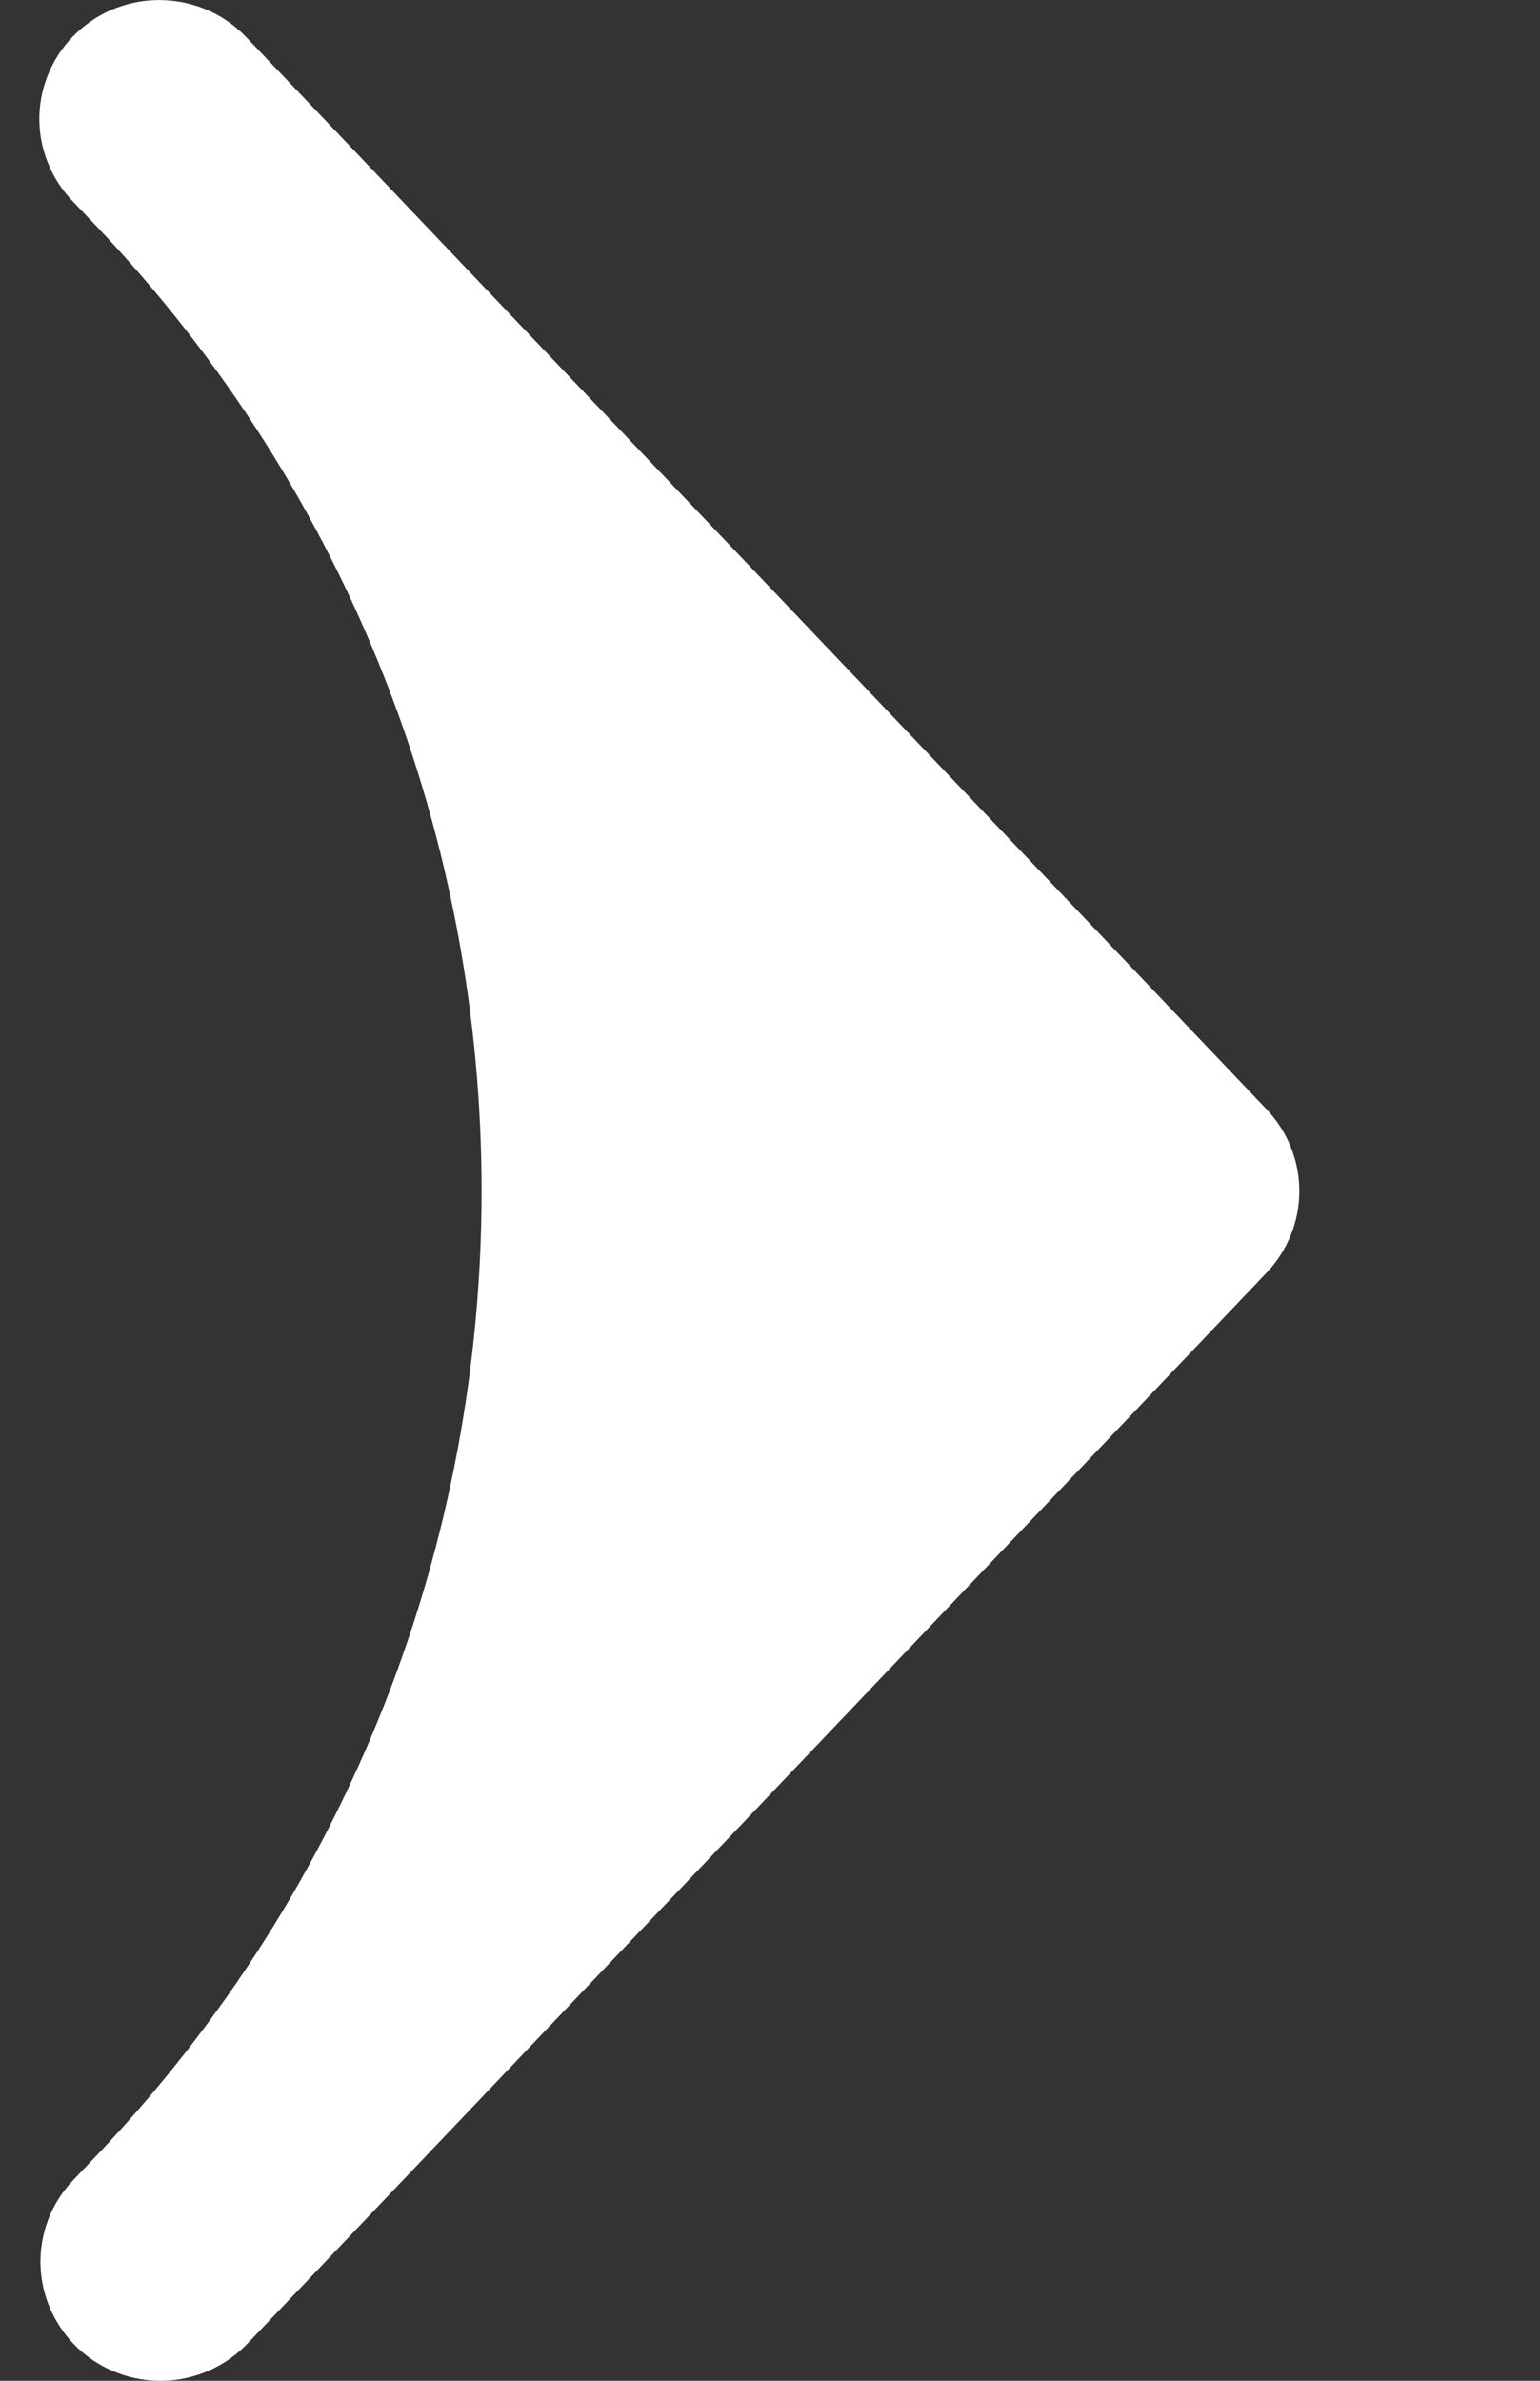 <svg width="11" height="17" viewBox="0 0 11 17" fill="none" xmlns="http://www.w3.org/2000/svg">
<rect x="0" y="0" width="11" height="17" fill="#333333" stroke="none"/>
<g clip-path="url(#clip0_2126_554)">
<path d="M0.523 15.567C0.446 15.648 0.385 15.743 0.345 15.847C0.305 15.952 0.286 16.063 0.289 16.174C0.293 16.286 0.318 16.396 0.364 16.497C0.41 16.599 0.476 16.691 0.557 16.768C0.639 16.845 0.735 16.904 0.84 16.944C0.945 16.984 1.057 17.003 1.17 17C1.282 16.997 1.393 16.971 1.496 16.926C1.598 16.88 1.691 16.815 1.768 16.734L9.047 9.088C9.197 8.931 9.281 8.722 9.281 8.505C9.281 8.288 9.197 8.079 9.047 7.921L1.768 0.275C1.691 0.192 1.599 0.125 1.496 0.078C1.393 0.031 1.281 0.005 1.168 0.001C1.055 -0.003 0.942 0.015 0.835 0.055C0.729 0.094 0.632 0.155 0.55 0.232C0.467 0.309 0.401 0.402 0.355 0.505C0.309 0.608 0.284 0.718 0.281 0.831C0.279 0.944 0.299 1.055 0.341 1.16C0.382 1.265 0.444 1.36 0.523 1.441L0.683 1.609C4.359 5.471 4.359 11.538 0.682 15.4L0.523 15.567Z" fill="white"/>
</g>
<defs>
<clipPath id="clip0_2126_554">
<rect width="11" height="17" fill="white" transform="matrix(-1 0 0 -1 11 17)"/>
</clipPath>
</defs>
</svg>

